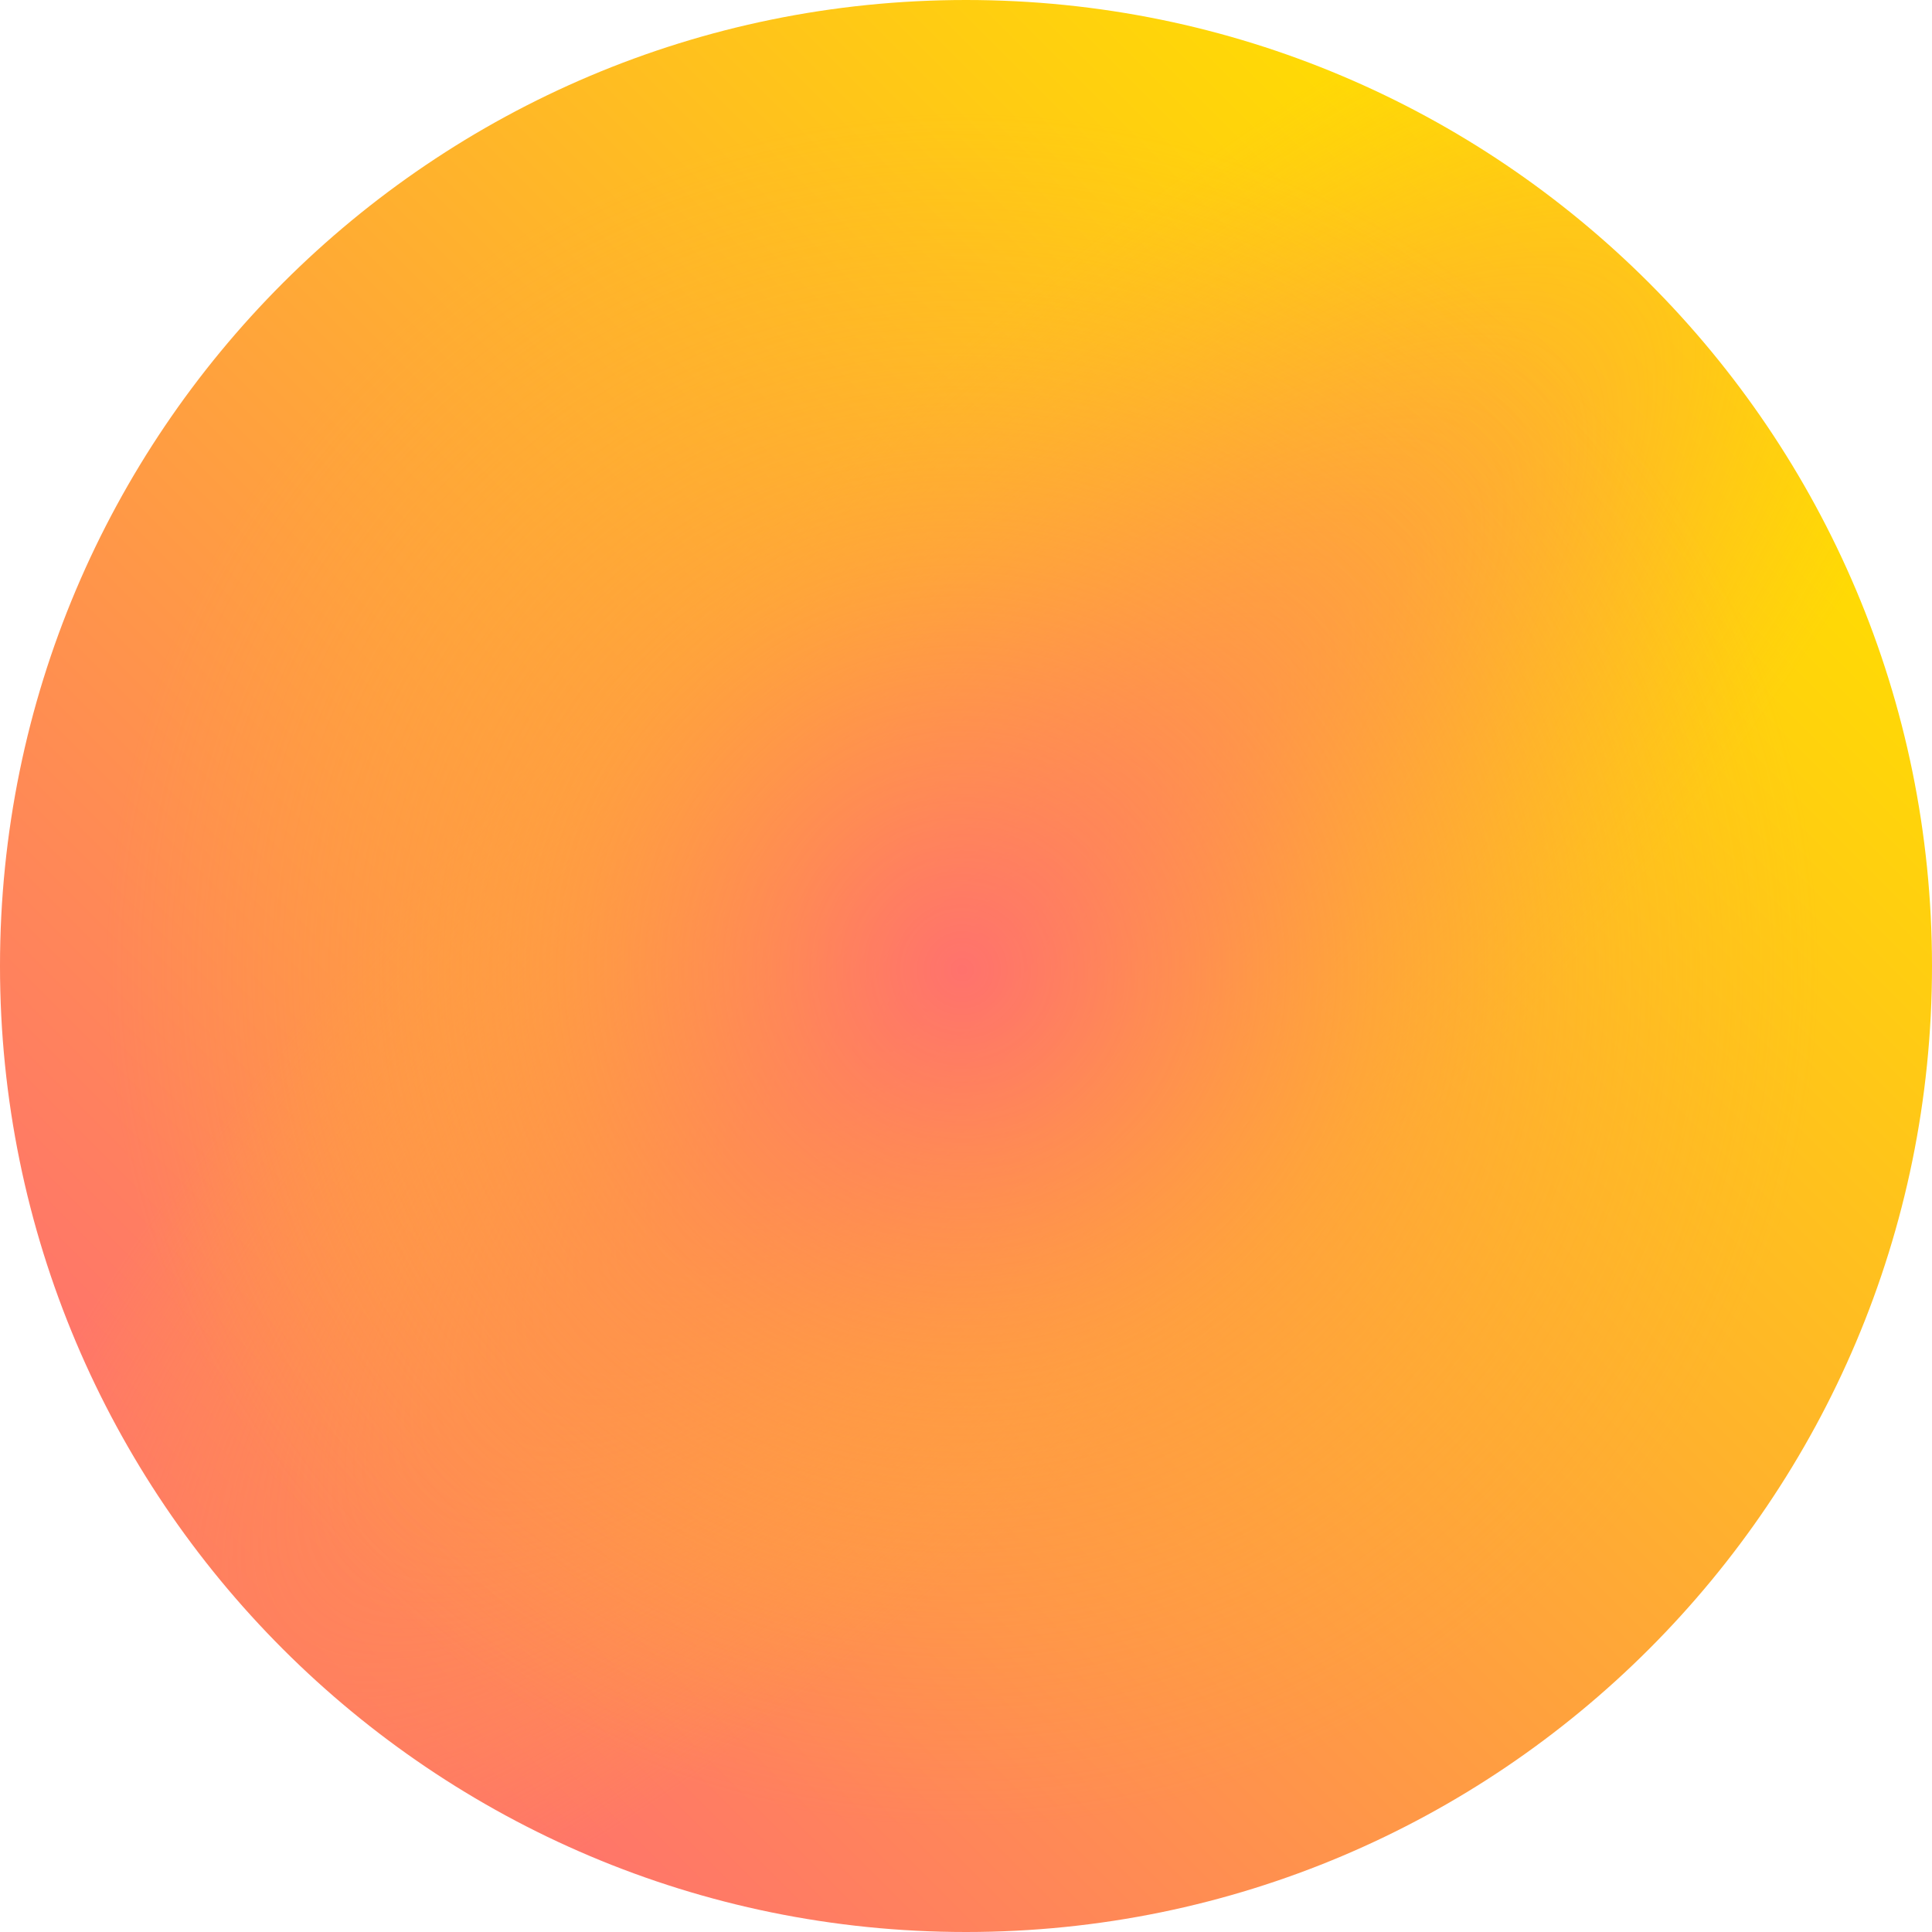 <svg width="30" height="30" viewBox="0 0 30 30" fill="none" xmlns="http://www.w3.org/2000/svg">
<g clip-path="url(#clip0_1029_8119)">
<path d="M15 30C23.284 30 30 23.284 30 15C30 6.716 23.284 0 15 0C6.716 0 0 6.716 0 15C0 23.284 6.716 30 15 30Z" fill="url(#paint0_linear_1029_8119)"/>
<path d="M15 30C23.284 30 30 23.284 30 15C30 6.716 23.284 0 15 0C6.716 0 0 6.716 0 15C0 23.284 6.716 30 15 30Z" fill="url(#paint1_radial_1029_8119)"/>
<path d="M15 30C23.284 30 30 23.284 30 15C30 6.716 23.284 0 15 0C6.716 0 0 6.716 0 15C0 23.284 6.716 30 15 30Z" fill="url(#paint2_radial_1029_8119)"/>
</g>
<defs>
<linearGradient id="paint0_linear_1029_8119" x1="4.393" y1="25.607" x2="25.607" y2="4.393" gradientUnits="userSpaceOnUse">
<stop stop-color="#FF726D"/>
<stop offset="1" stop-color="#FFDE00"/>
</linearGradient>
<radialGradient id="paint1_radial_1029_8119" cx="0" cy="0" r="1" gradientUnits="userSpaceOnUse" gradientTransform="translate(15.006 14.831) rotate(-45) scale(23.931 7.379)">
<stop stop-color="#FF726D"/>
<stop offset="0.574" stop-color="#FF9946" stop-opacity="0.398"/>
<stop offset="0.954" stop-color="#FFAE31" stop-opacity="0"/>
</radialGradient>
<radialGradient id="paint2_radial_1029_8119" cx="0" cy="0" r="1" gradientUnits="userSpaceOnUse" gradientTransform="translate(14.941 15.059) scale(15)">
<stop stop-color="#FF726D"/>
<stop offset="0.184" stop-color="#FF8758" stop-opacity="0.791"/>
<stop offset="0.426" stop-color="#FF9D42" stop-opacity="0.517"/>
<stop offset="0.661" stop-color="#FFAA35" stop-opacity="0.249"/>
<stop offset="0.88" stop-color="#FFAE31" stop-opacity="0"/>
</radialGradient>
<clipPath id="clip0_1029_8119">
<rect width="30" height="30" fill="white"/>
</clipPath>
</defs>
</svg>
